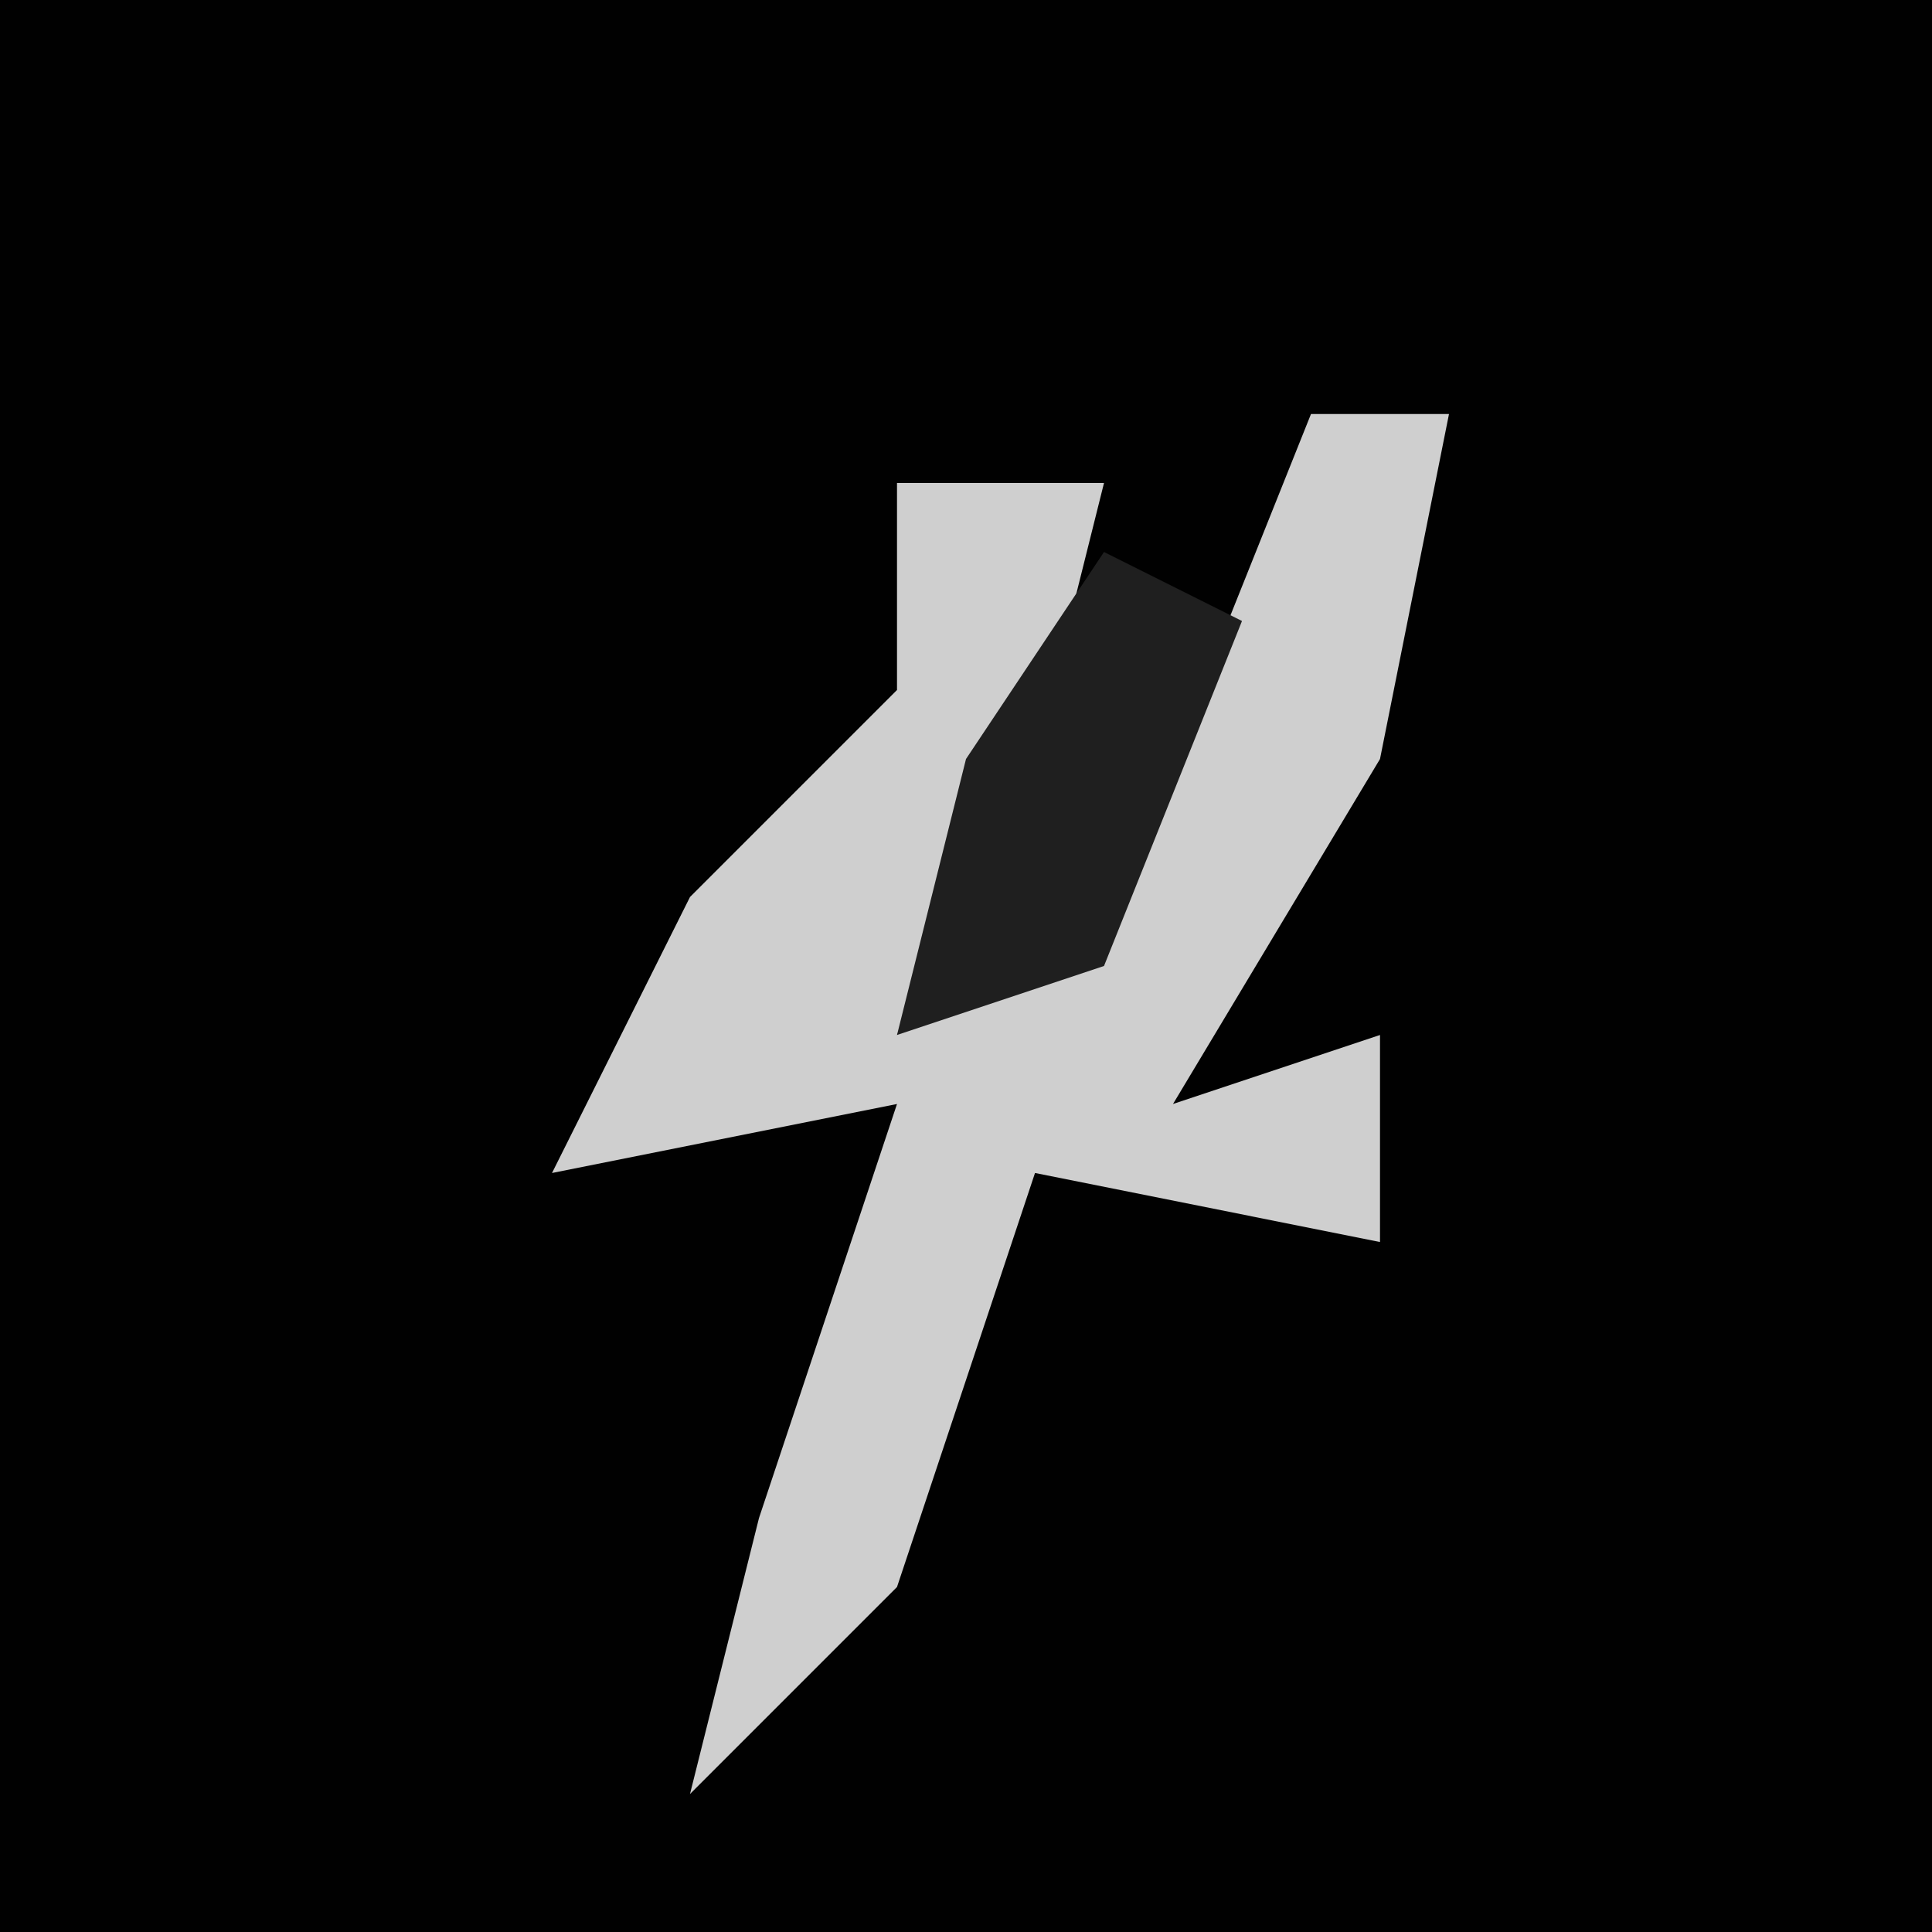 <?xml version="1.0" encoding="UTF-8"?>
<svg version="1.1" xmlns="http://www.w3.org/2000/svg" width="28" height="28">
<path d="M0,0 L28,0 L28,28 L0,28 Z " fill="#010101" transform="translate(0,0)"/>
<path d="M0,0 L2,0 L1,5 L-2,10 L1,9 L1,12 L-4,11 L-6,17 L-9,20 L-8,16 L-6,10 L-11,11 L-9,7 L-6,4 L-6,1 L-3,1 L-4,5 L-6,9 L-2,5 Z " fill="#CFCFCF" transform="translate(19,6)"/>
<path d="M0,0 L2,1 L0,6 L-3,7 L-2,3 Z " fill="#1F1F1F" transform="translate(16,8)"/>
</svg>
